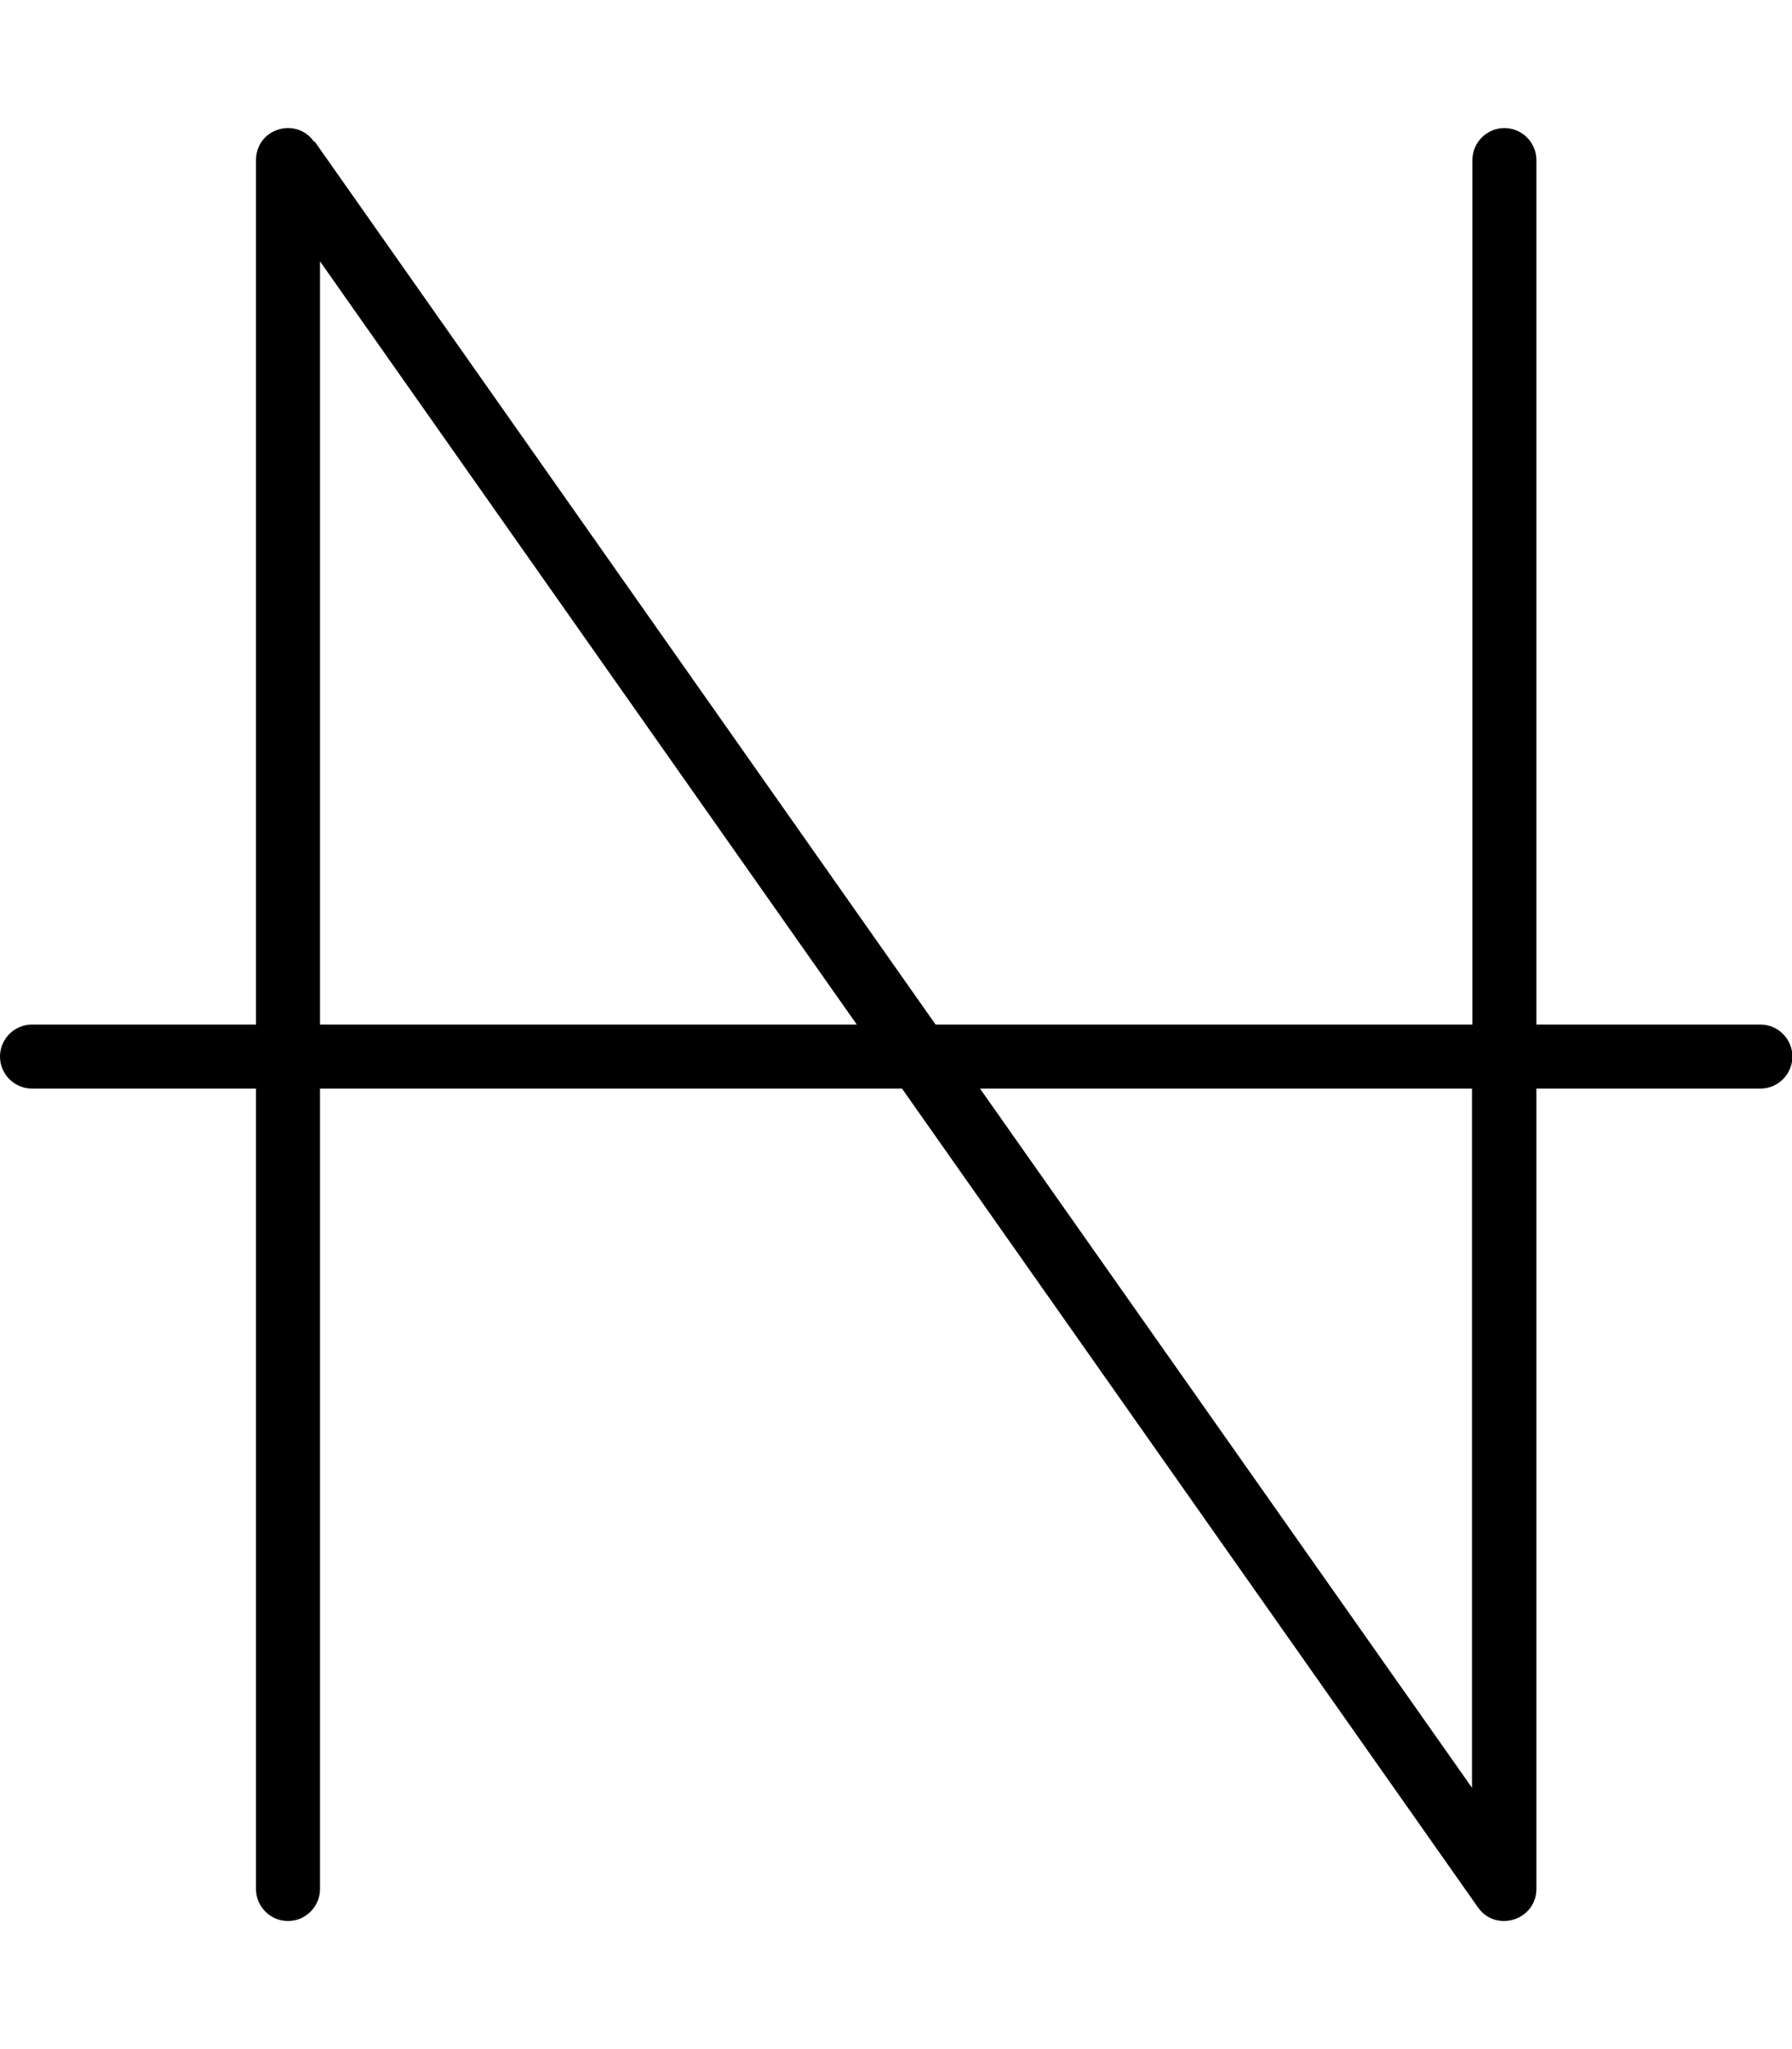 <svg fill="currentColor" xmlns="http://www.w3.org/2000/svg" viewBox="0 0 448 512"><!--! Font Awesome Pro 7.1.0 by @fontawesome - https://fontawesome.com License - https://fontawesome.com/license (Commercial License) Copyright 2025 Fonticons, Inc. --><path opacity=".4" fill="currentColor" d=""/><path fill="currentColor" d="M78.5 35.4c-2-2.9-5.6-4.1-9-3S64 36.5 64 40l0 216-56 0c-4.4 0-8 3.6-8 8s3.6 8 8 8l56 0 0 200c0 4.4 3.6 8 8 8s8-3.6 8-8l0-200 145.5 0 144 204.6c2 2.9 5.6 4.1 9 3s5.6-4.1 5.6-7.6l0-200 56 0c4.4 0 8-3.6 8-8s-3.6-8-8-8l-56 0 0-216c0-4.4-3.6-8-8-8s-8 3.6-8 8l0 216-134.2 0-155.2-220.6zM245 272l123 0 0 174.7-123-174.7zm-30.8-16L80 256 80 65.3 214.2 256z"/></svg>